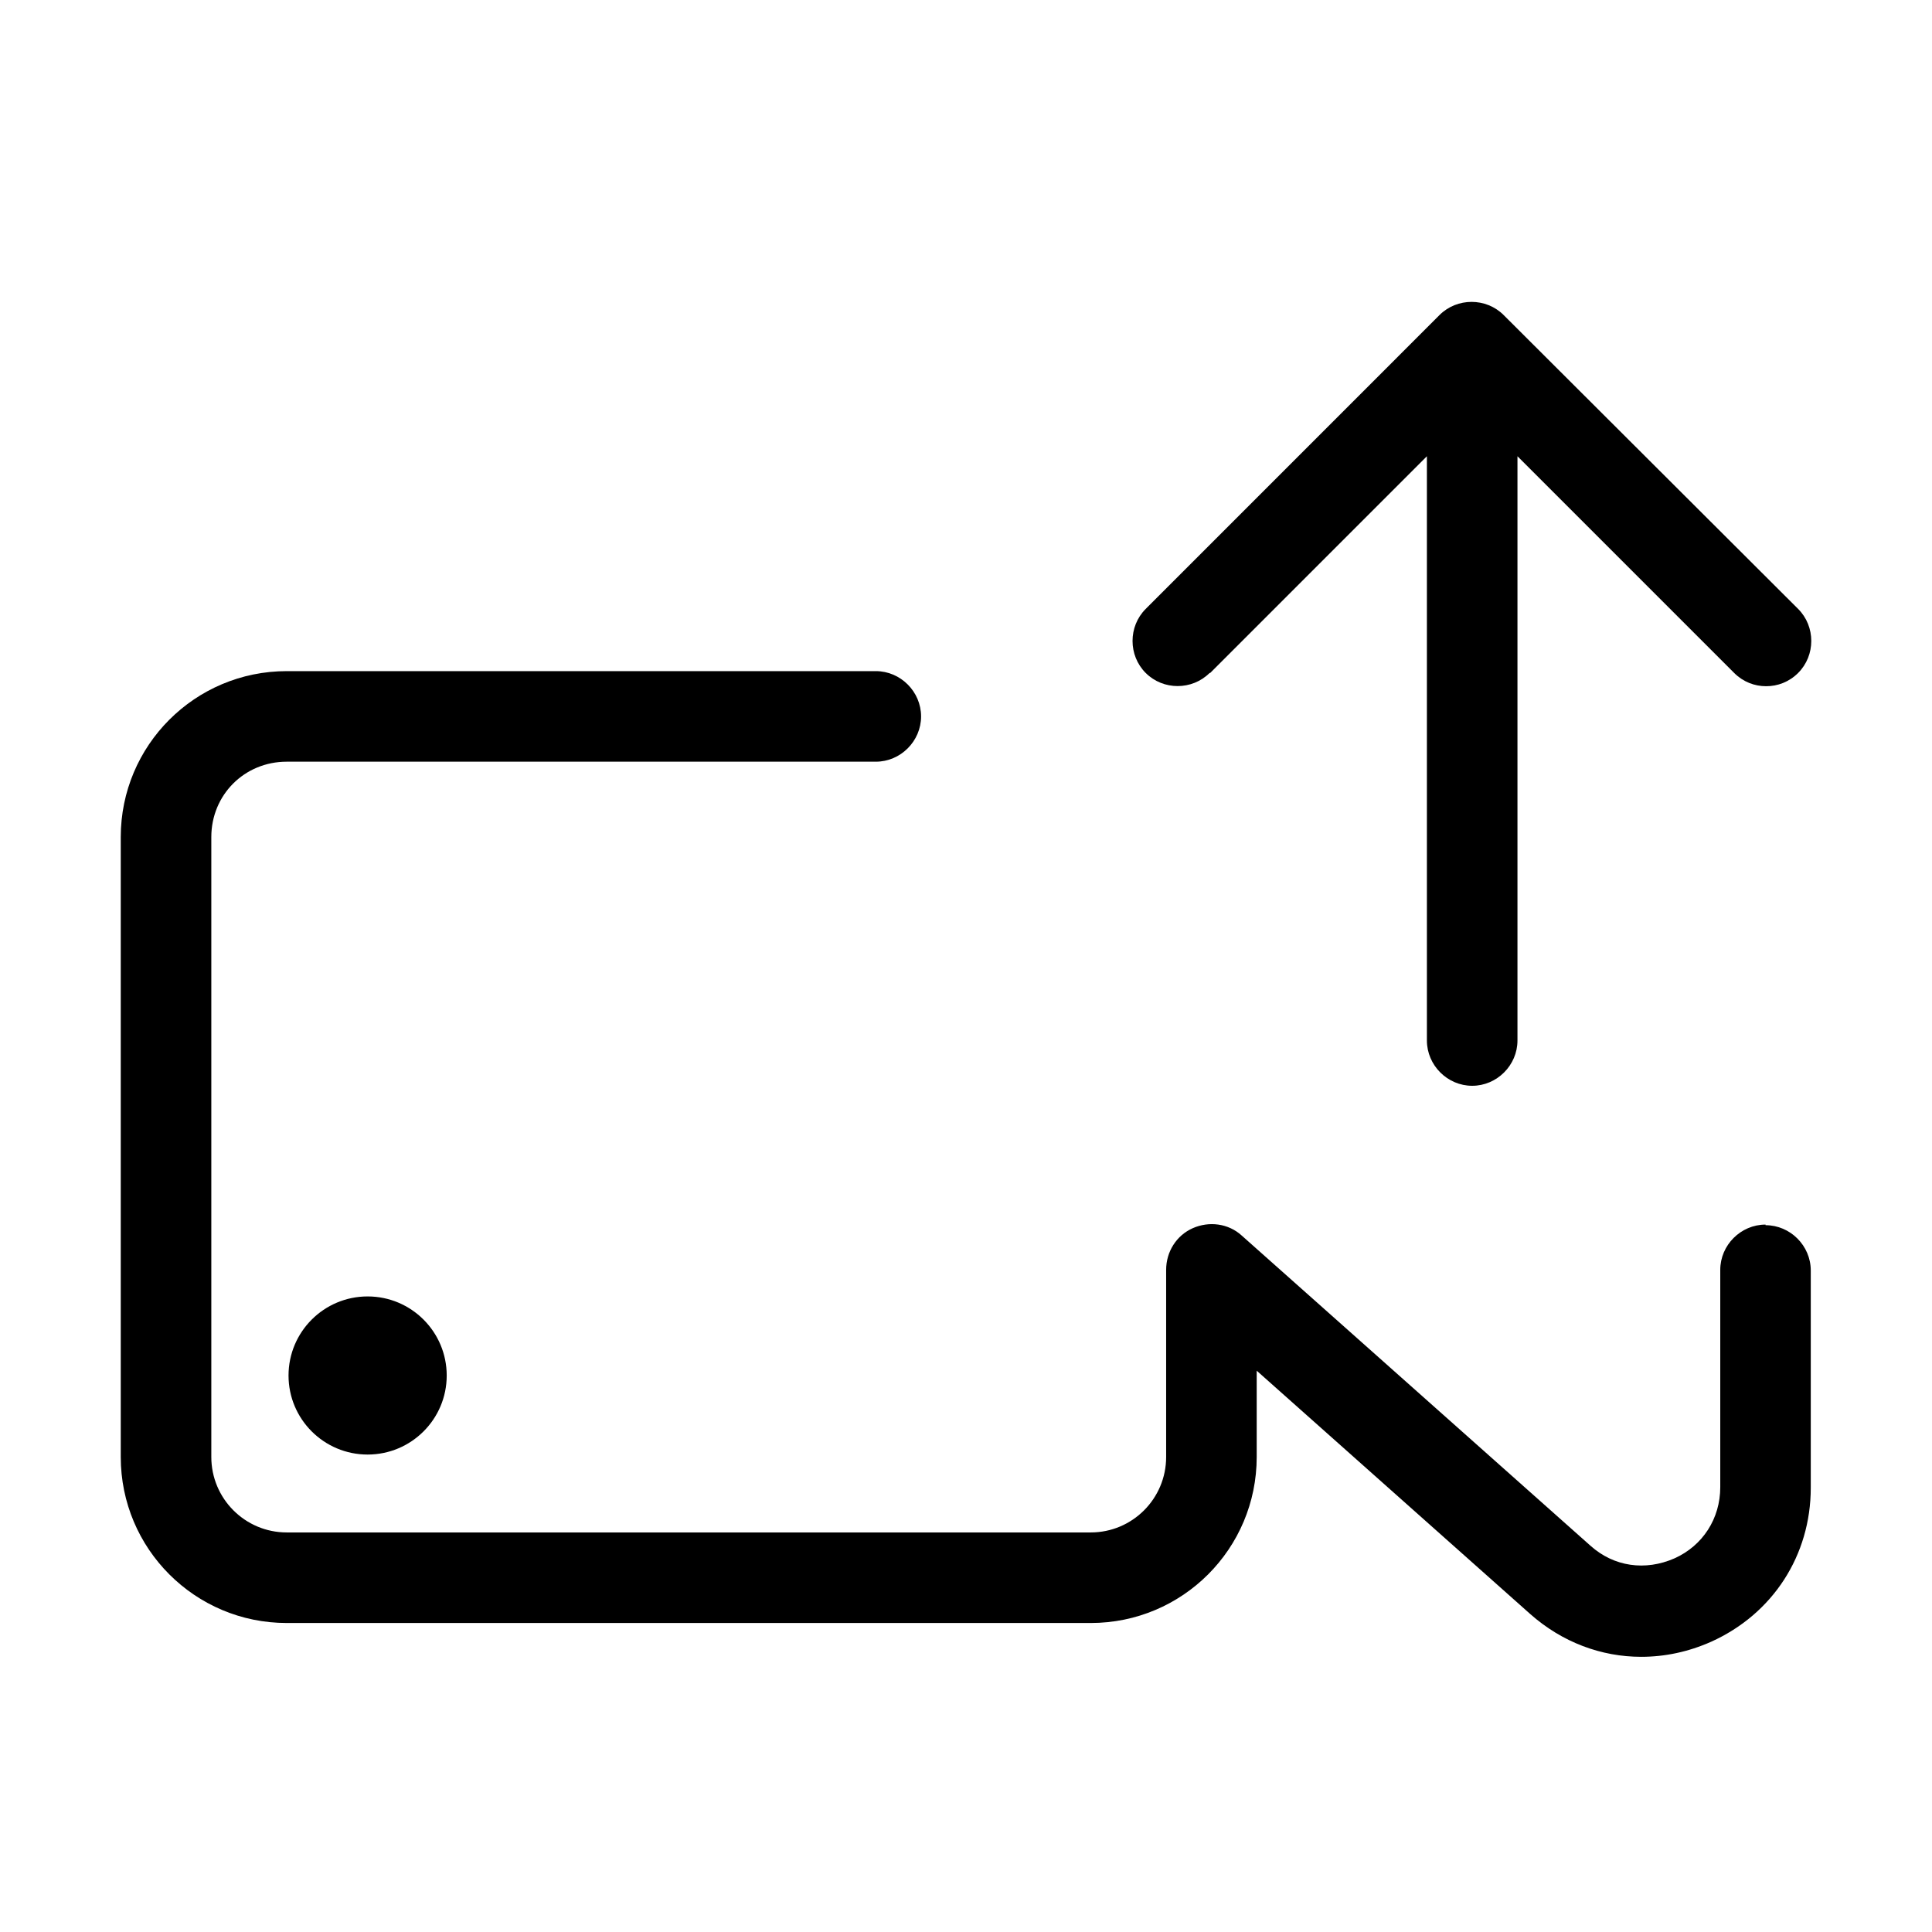 <svg width="32" height="32" viewBox="0 0 32 32" fill="none" xmlns="http://www.w3.org/2000/svg">
<path d="M6.089 24.092C6.812 24.092 7.399 23.506 7.399 22.783C7.399 22.059 6.812 21.473 6.089 21.473C5.366 21.473 4.779 22.059 4.779 22.783C4.779 23.506 5.366 24.092 6.089 24.092Z" fill="black"/>
<path d="M29.243 20.283C28.833 20.283 28.493 20.623 28.493 21.033V24.632C28.493 25.152 28.203 25.602 27.733 25.812C27.253 26.022 26.733 25.952 26.343 25.602L20.565 20.463C20.345 20.263 20.025 20.223 19.755 20.343C19.485 20.463 19.315 20.733 19.315 21.033V24.132C19.315 24.822 18.756 25.382 18.066 25.382H4.749C4.059 25.382 3.5 24.822 3.5 24.132V13.865C3.5 13.165 4.049 12.616 4.749 12.616H14.507C14.916 12.616 15.256 12.276 15.256 11.866C15.256 11.456 14.916 11.116 14.507 11.116H4.749C3.23 11.116 2 12.345 2 13.865V24.132C2 25.652 3.23 26.882 4.749 26.882H18.066C19.585 26.882 20.815 25.652 20.815 24.132V22.703L25.344 26.732C25.874 27.202 26.523 27.442 27.183 27.442C27.573 27.442 27.963 27.361 28.343 27.192C29.363 26.732 29.992 25.762 29.992 24.642V21.043C29.992 20.633 29.653 20.293 29.243 20.293V20.283Z" fill="black"/>
<path d="M20.045 11.146L23.634 7.557V17.234C23.634 17.644 23.974 17.984 24.384 17.984C24.794 17.984 25.134 17.644 25.134 17.234V7.557L28.723 11.146C28.873 11.296 29.063 11.366 29.253 11.366C29.443 11.366 29.633 11.296 29.783 11.146C30.073 10.856 30.073 10.376 29.783 10.086L24.904 5.217C24.614 4.928 24.134 4.928 23.844 5.217L18.976 10.086C18.686 10.376 18.686 10.856 18.976 11.146C19.265 11.436 19.745 11.436 20.035 11.146H20.045Z" fill="black"/>
</svg>
